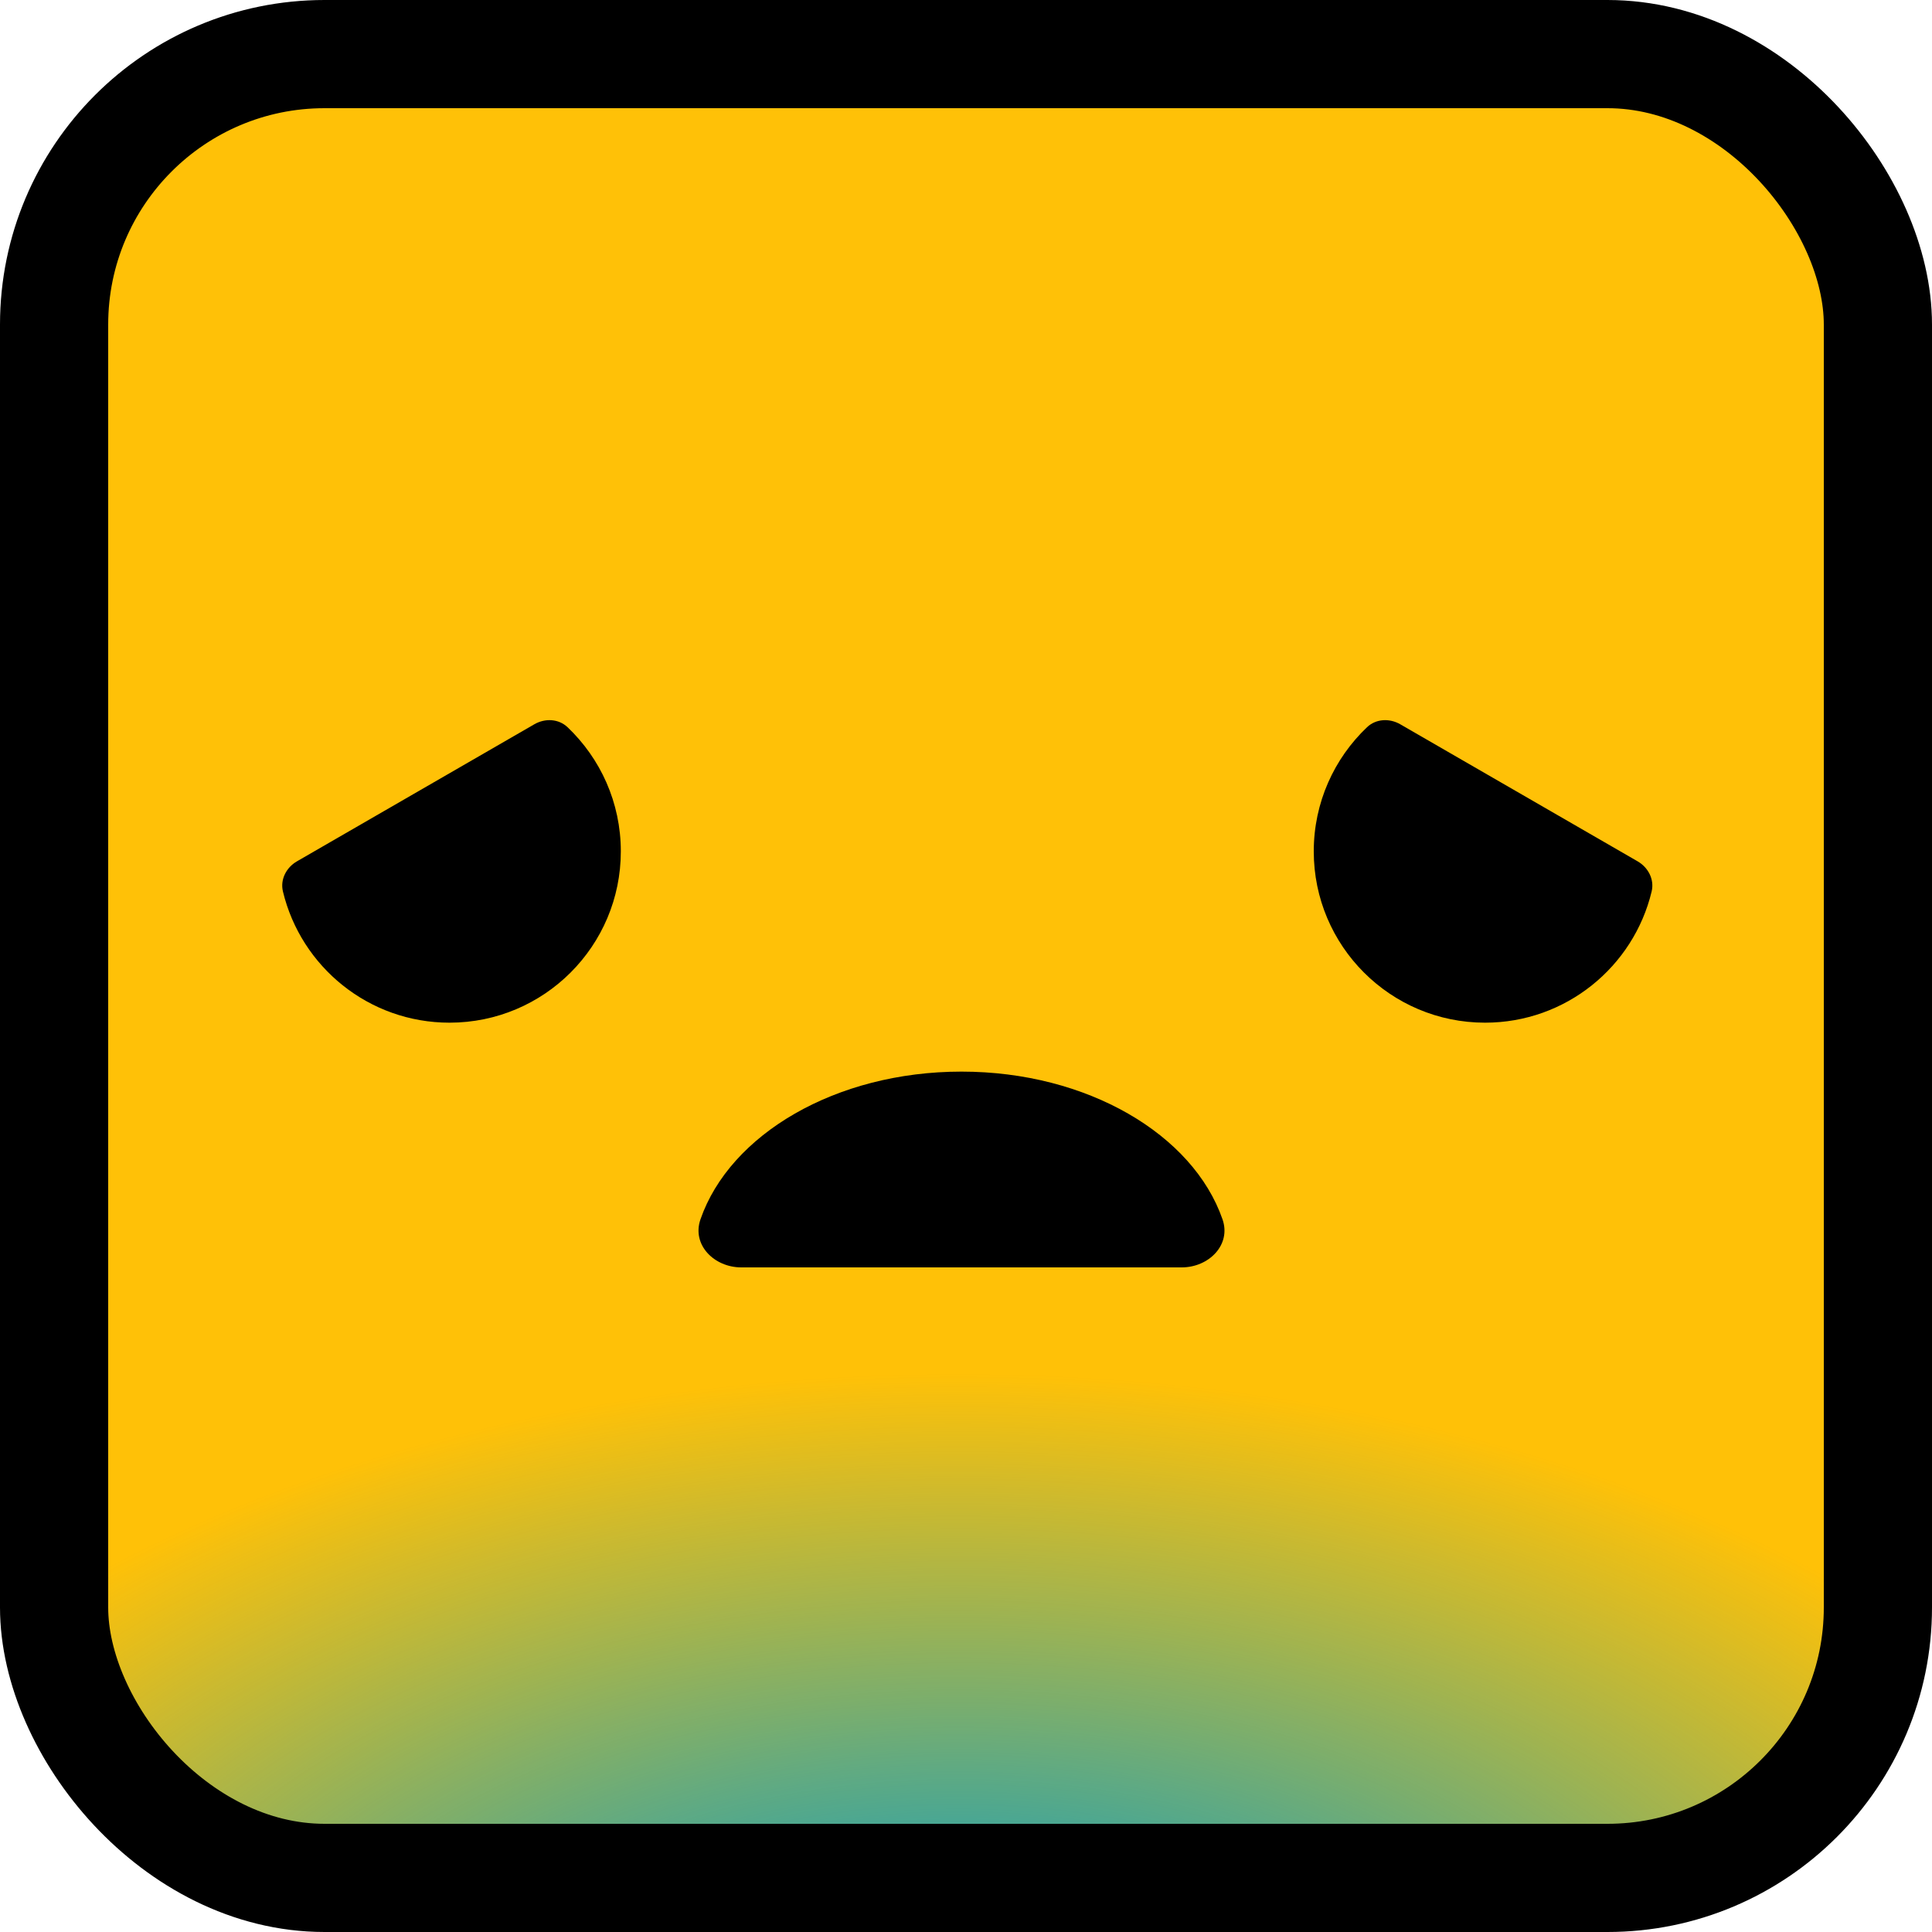 <svg width="125" height="125" viewBox="0 0 125 125" fill="none" xmlns="http://www.w3.org/2000/svg">
<rect x="3.5" y="3.5" width="118" height="118" rx="17.5" fill="#FFC107"/>
<rect x="3.5" y="3.5" width="118" height="118" rx="17.5" fill="url(#paint0_radial_26_214)"/>
<rect x="3.5" y="3.5" width="118" height="118" rx="17.5" stroke="black" stroke-width="7"/>
<g clip-path="url(#clip0_26_214)">
<path fill-rule="evenodd" clip-rule="evenodd" d="M19.215 55.727C18.523 56.126 18.119 56.903 18.306 57.679C19.474 62.548 23.856 66.167 29.083 66.167C35.205 66.167 40.167 61.205 40.167 55.083C40.167 51.922 38.843 49.07 36.721 47.051C36.141 46.5 35.265 46.46 34.572 46.86L19.215 55.727Z" fill="black"/>
<path fill-rule="evenodd" clip-rule="evenodd" d="M105.952 55.727C106.643 56.126 107.047 56.903 106.861 57.679C105.692 62.548 101.31 66.167 96.083 66.167C89.962 66.167 85 61.205 85 55.083C85 51.922 86.323 49.07 88.446 47.051C89.026 46.5 89.902 46.46 90.595 46.86L105.952 55.727Z" fill="black"/>
<path d="M76.459 82C78.208 82 79.671 80.544 79.097 78.892C77.192 73.399 70.353 69.333 62.209 69.333C54.064 69.333 47.225 73.399 45.32 78.892C44.747 80.544 46.21 82 47.959 82L76.459 82Z" fill="black"/>
</g>
<defs>
<radialGradient id="paint0_radial_26_214" cx="0" cy="0" r="1" gradientUnits="userSpaceOnUse" gradientTransform="translate(62 137.5) rotate(-90) scale(48.5 81.886)">
<stop offset="0.15" stop-color="#009CCC"/>
<stop offset="1" stop-color="#009CCC" stop-opacity="0"/>
</radialGradient>
<clipPath id="clip0_26_214">
<rect width="95" height="95" fill="white" transform="translate(15 15)"/>
</clipPath>
</defs>
</svg>
